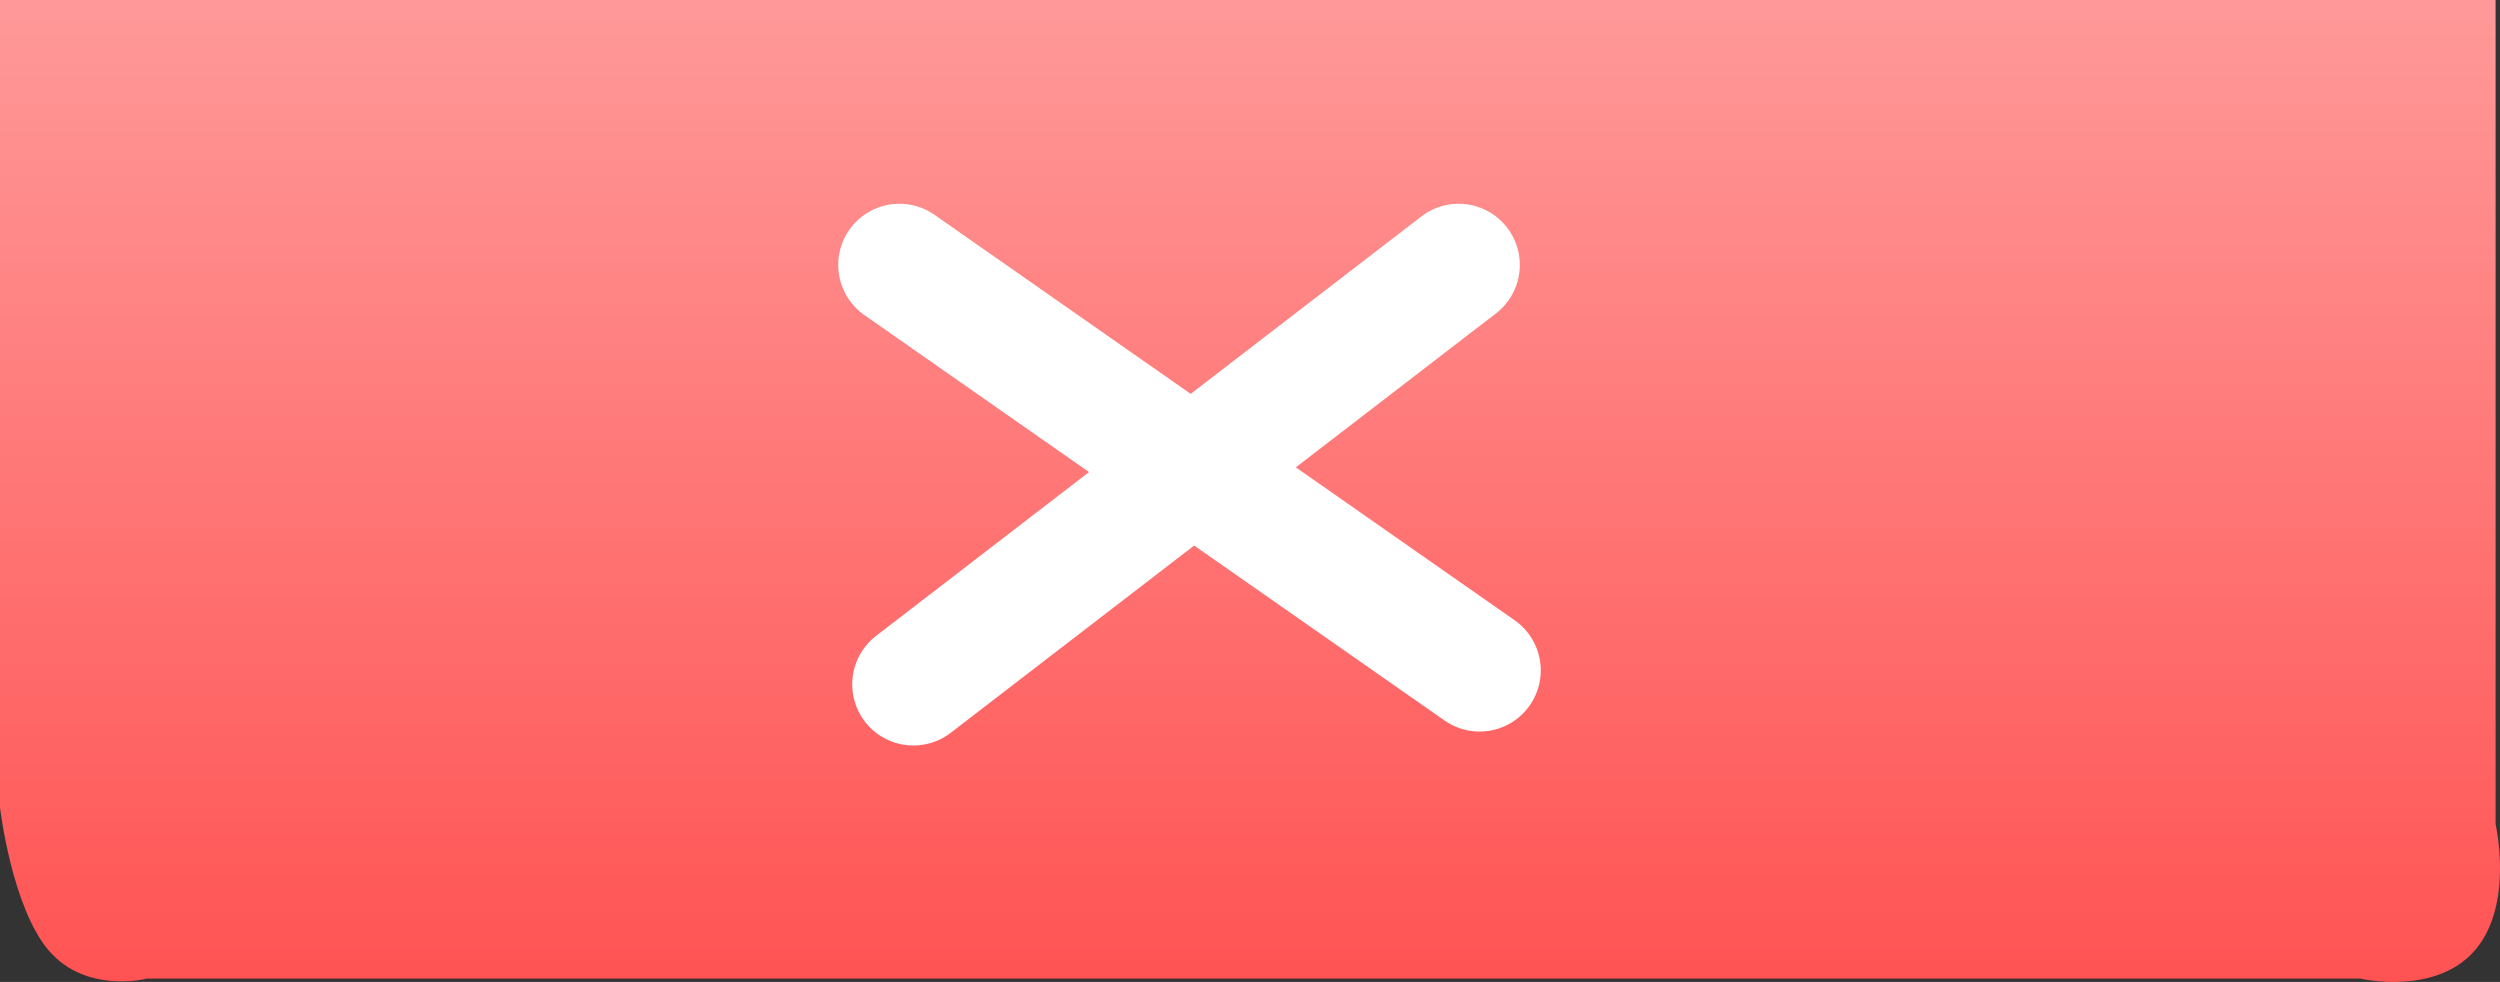 <svg version="1.1" xmlns="http://www.w3.org/2000/svg" xmlns:xlink="http://www.w3.org/1999/xlink" width="51.09" height="20.067" viewBox="0,0,51.09,20.067"><rect x="0" y="0" width="51.09" height="20.067" fill="#333333" stroke="none"/><defs><linearGradient x1="240.045" y1="170" x2="240.045" y2="190.067" gradientUnits="userSpaceOnUse" id="color-1"><stop offset="0" stop-color="#ff9999"/><stop offset="1" stop-color="#ff5353"/></linearGradient></defs><g transform="translate(-214.5,-170)"><g data-paper-data="{&quot;isPaintingLayer&quot;:true}" fill-rule="nonzero" stroke-linejoin="miter" stroke-miterlimit="10" stroke-dasharray="" stroke-dashoffset="0" style="mix-blend-mode: normal"><path d="M215.5,189.429c-0.762,-0.889 -1,-2.929 -1,-2.929v-16.5h51v16.842c0,0 0.383,1.659 -0.429,2.586c-0.811,0.928 -2.334,0.571 -2.334,0.571h-45.237c0,0 -1.238,0.318 -2,-0.571z" fill="url(#color-1)" stroke="none" stroke-width="0" stroke-linecap="butt"/><path d="M232.88,175.414l11.857,8.286" fill="none" stroke="#ffffff" stroke-width="2.5" stroke-linecap="round"/><path d="M233.166,183.985l11.143,-8.571" fill="none" stroke="#ffffff" stroke-width="2.5" stroke-linecap="round"/></g></g></svg>